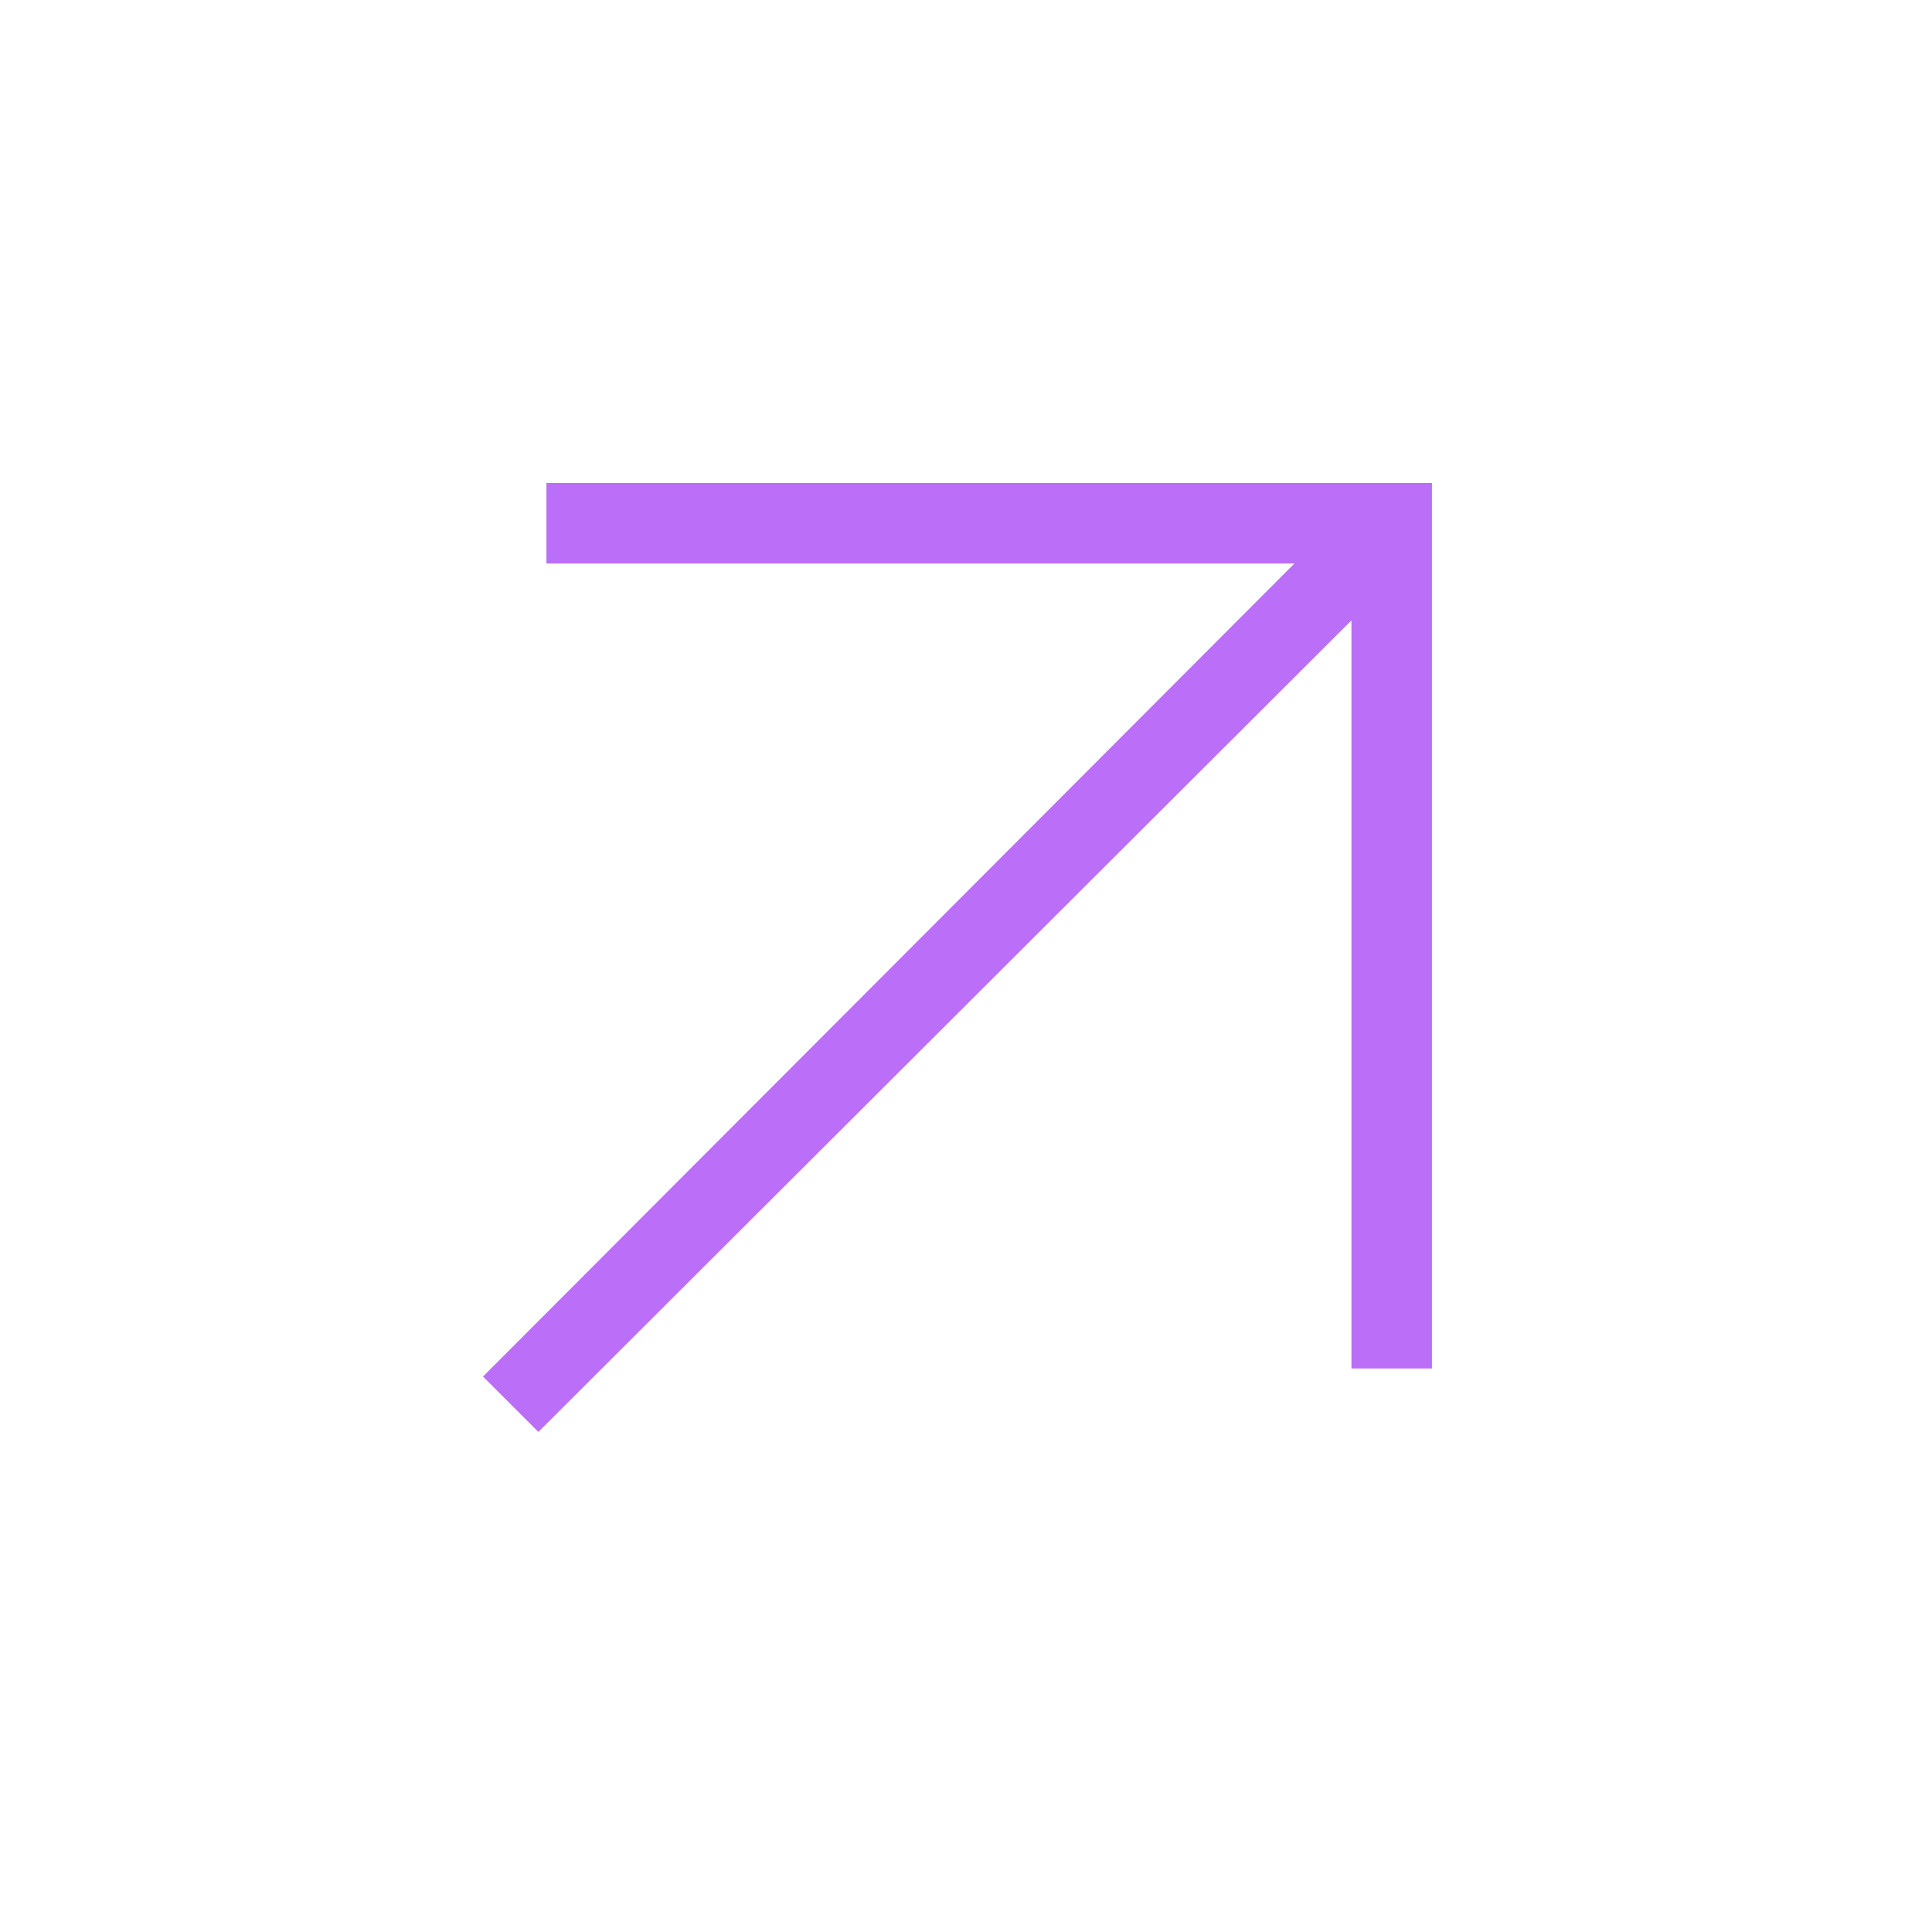 <svg xmlns="http://www.w3.org/2000/svg" width="24" height="24" viewBox="0 0 24 24" fill="none">
  <path d="M6 17.1L16.08 7L6.788 7V6L17.788 6V17H16.788V7.707L6.688 17.788L6 17.1Z" fill="#BB6EF7"/>
</svg>